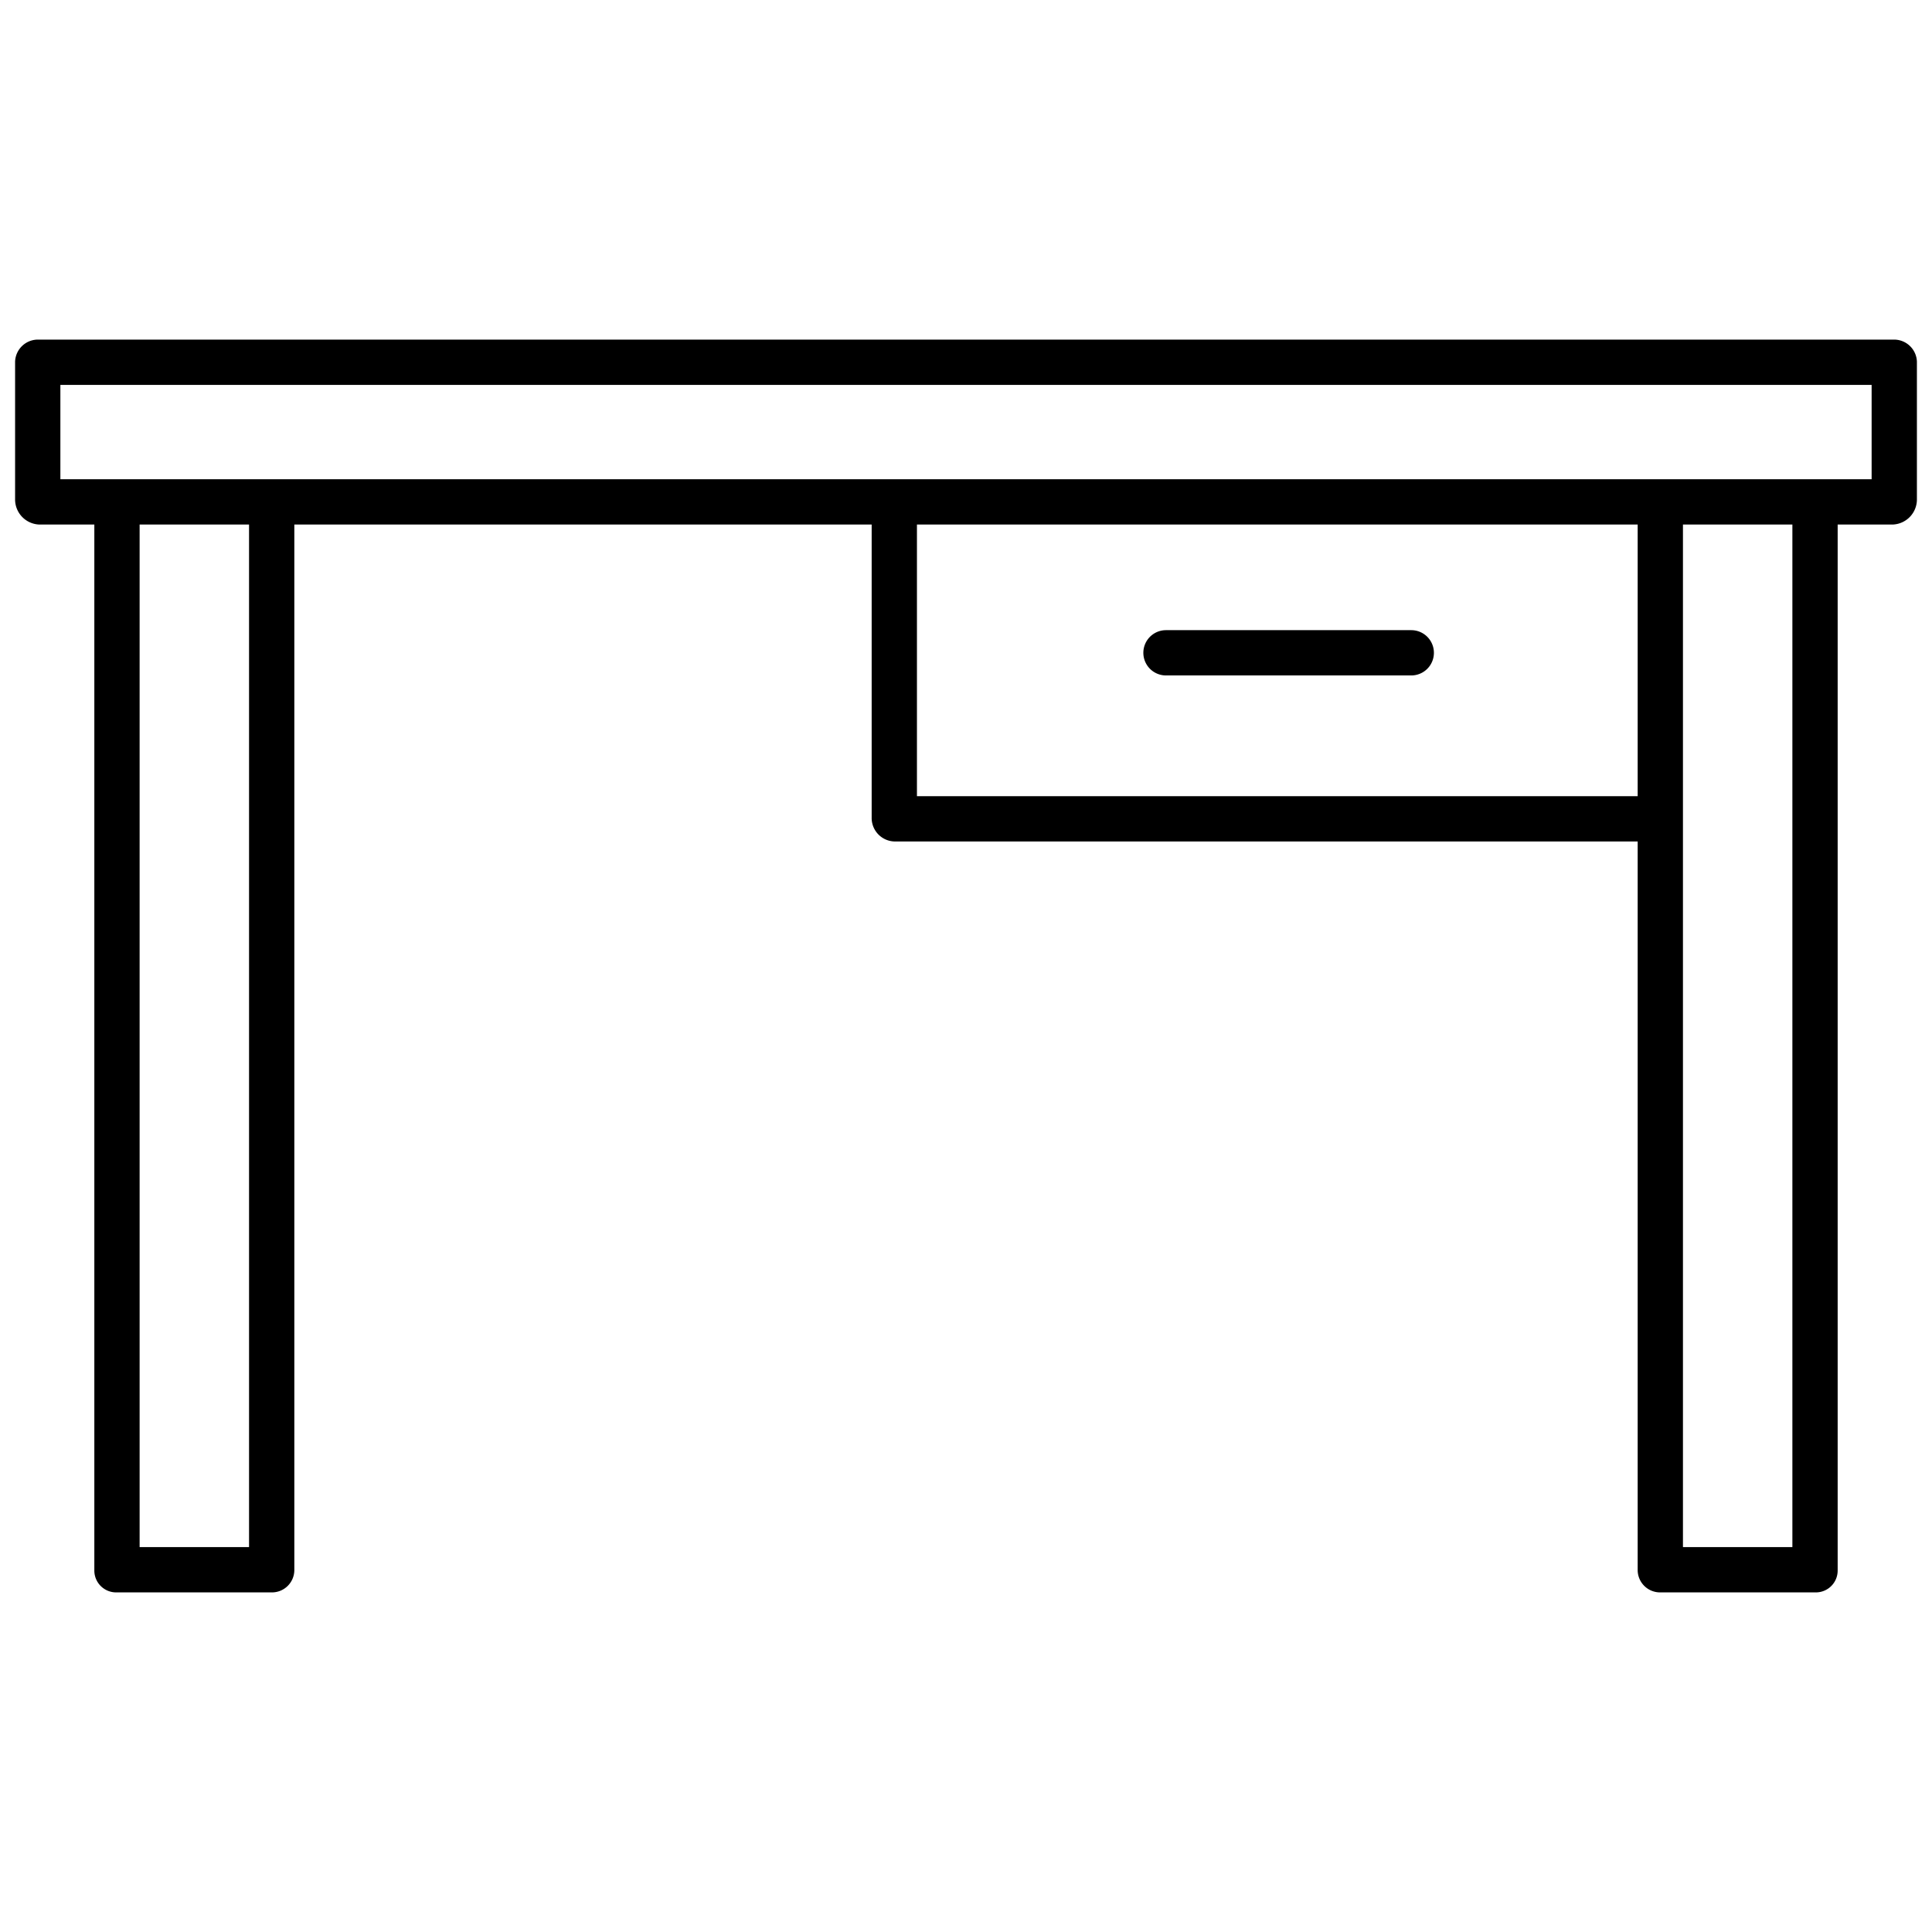 <svg id="Layer_1" height="512" viewBox="0 0 512 512" width="512" xmlns="http://www.w3.org/2000/svg" data-name="Layer 1"><path d="m501.756 90h-491.512a6.058 6.058 0 0 0 -6.244 5.814v36.686a6.656 6.656 0 0 0 6.244 6.5h14.756v277.186a5.782 5.782 0 0 0 5.927 5.814h40.967a5.935 5.935 0 0 0 6.106-5.814v-277.186h153v77.841a6.22 6.22 0 0 0 6.1 6.159h196.9v193.186a5.935 5.935 0 0 0 6.106 5.814h40.967a5.782 5.782 0 0 0 5.927-5.814v-277.186h14.756a6.656 6.656 0 0 0 6.244-6.5v-36.686a6.058 6.058 0 0 0 -6.244-5.814zm-435.756 320h-29v-271h29zm177-199v-72h191v72zm232 199h-29v-271h29zm21-283h-480v-25h480z"/><path d="m374 167h-65a6 6 0 0 0 0 12h65a6 6 0 0 0 0-12z"/></svg>